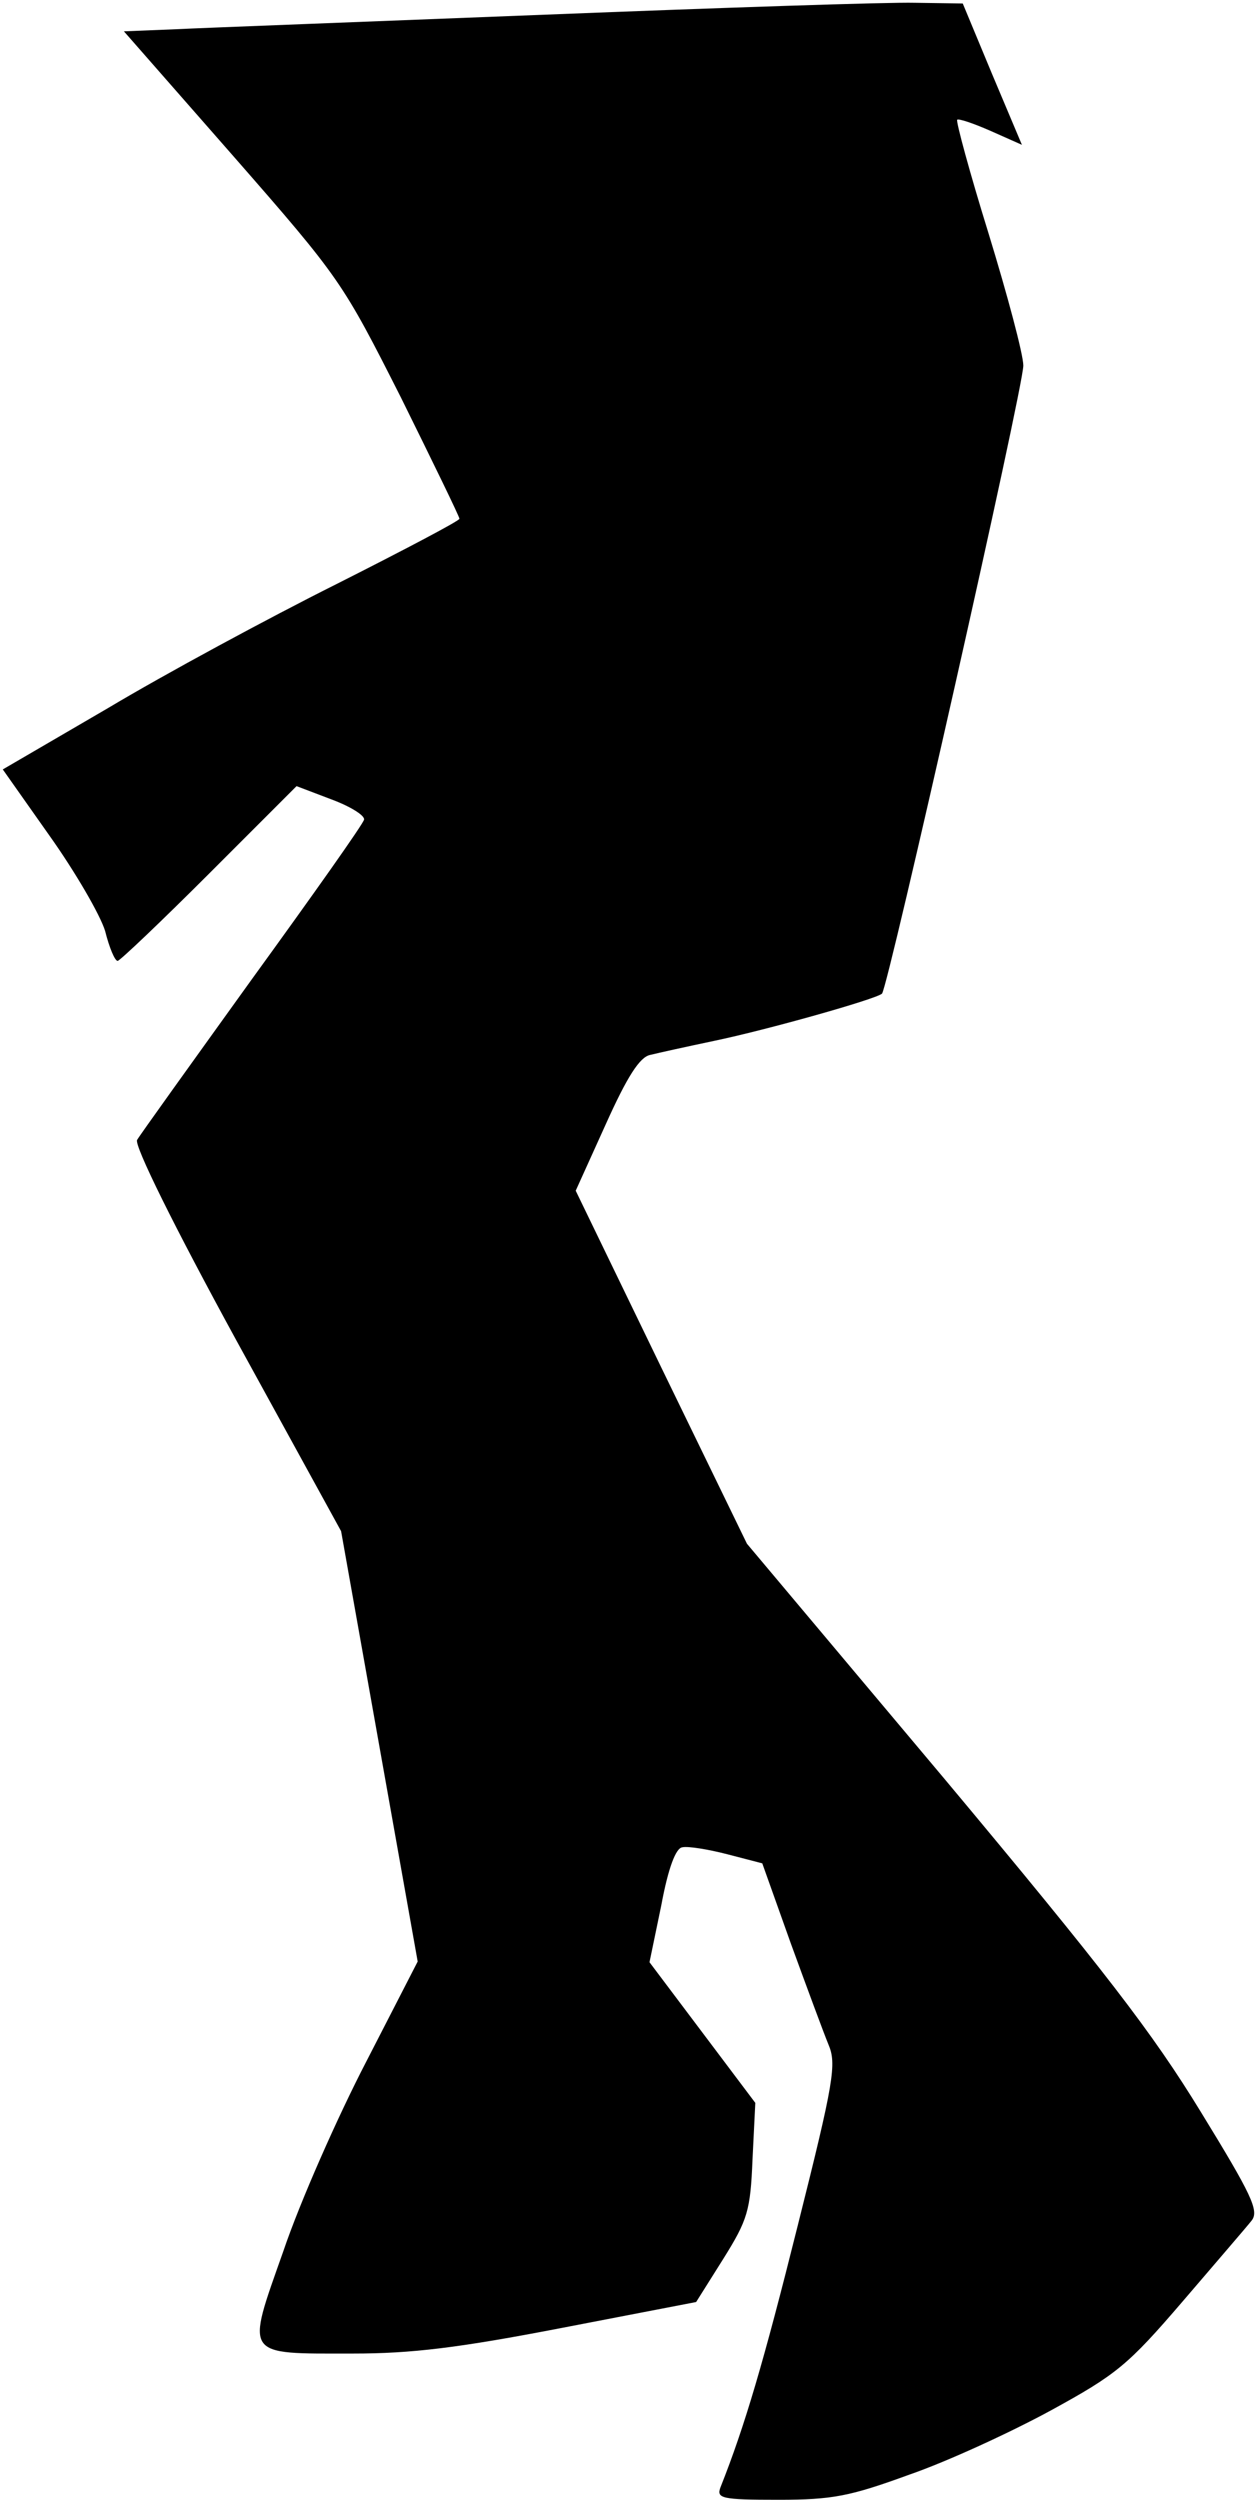<?xml version="1.0" standalone="no"?>
<!DOCTYPE svg PUBLIC "-//W3C//DTD SVG 20010904//EN"
 "http://www.w3.org/TR/2001/REC-SVG-20010904/DTD/svg10.dtd">
<svg version="1.0" xmlns="http://www.w3.org/2000/svg"
 width="181pt" height="359pt" viewBox="0 0 181 359"
 preserveAspectRatio="xMidYMid meet">
<g transform="translate(0,359) scale(0.1,-0.1)"
fill="#000000" stroke="none">
<path fill="#000000" stroke="none" d="M785 3569 c-253 -10 -493 -19 -533 -21
l-74 -3 157 -179 c154 -176 157 -181 241 -347 46 -93 84 -171 84 -174 0 -3
-80 -45 -177 -94 -98 -49 -246 -129 -328 -178 l-151 -88 67 -95 c37 -52 73
-114 80 -137 6 -24 14 -43 18 -43 3 0 62 56 132 126 l125 125 50 -19 c27 -10
48 -23 47 -29 -1 -6 -74 -109 -161 -229 -87 -121 -161 -224 -165 -231 -5 -7
54 -126 142 -287 l151 -275 55 -309 55 -309 -74 -144 c-41 -79 -95 -201 -119
-272 -54 -153 -58 -147 100 -147 84 0 151 8 301 37 l192 37 39 62 c35 56 39
69 42 143 l4 81 -76 101 -76 101 17 82 c10 54 21 82 30 83 8 2 38 -3 65 -10
l50 -13 41 -115 c23 -63 47 -128 54 -145 12 -28 8 -53 -44 -260 -49 -196 -76
-288 -111 -376 -6 -16 1 -18 83 -18 78 0 103 5 188 36 55 19 146 61 203 92 95
52 111 65 190 157 47 55 92 107 99 116 11 14 0 37 -73 156 -69 113 -139 204
-368 478 l-284 338 -123 253 -123 254 43 95 c31 69 49 97 64 100 12 3 53 12
91 20 77 16 233 60 242 68 9 10 203 870 203 902 0 16 -23 102 -50 190 -27 87
-47 161 -45 163 2 2 23 -5 48 -16 l45 -20 -43 102 -42 101 -69 1 c-38 1 -276
-7 -529 -17z"/>
</g>
</svg>
